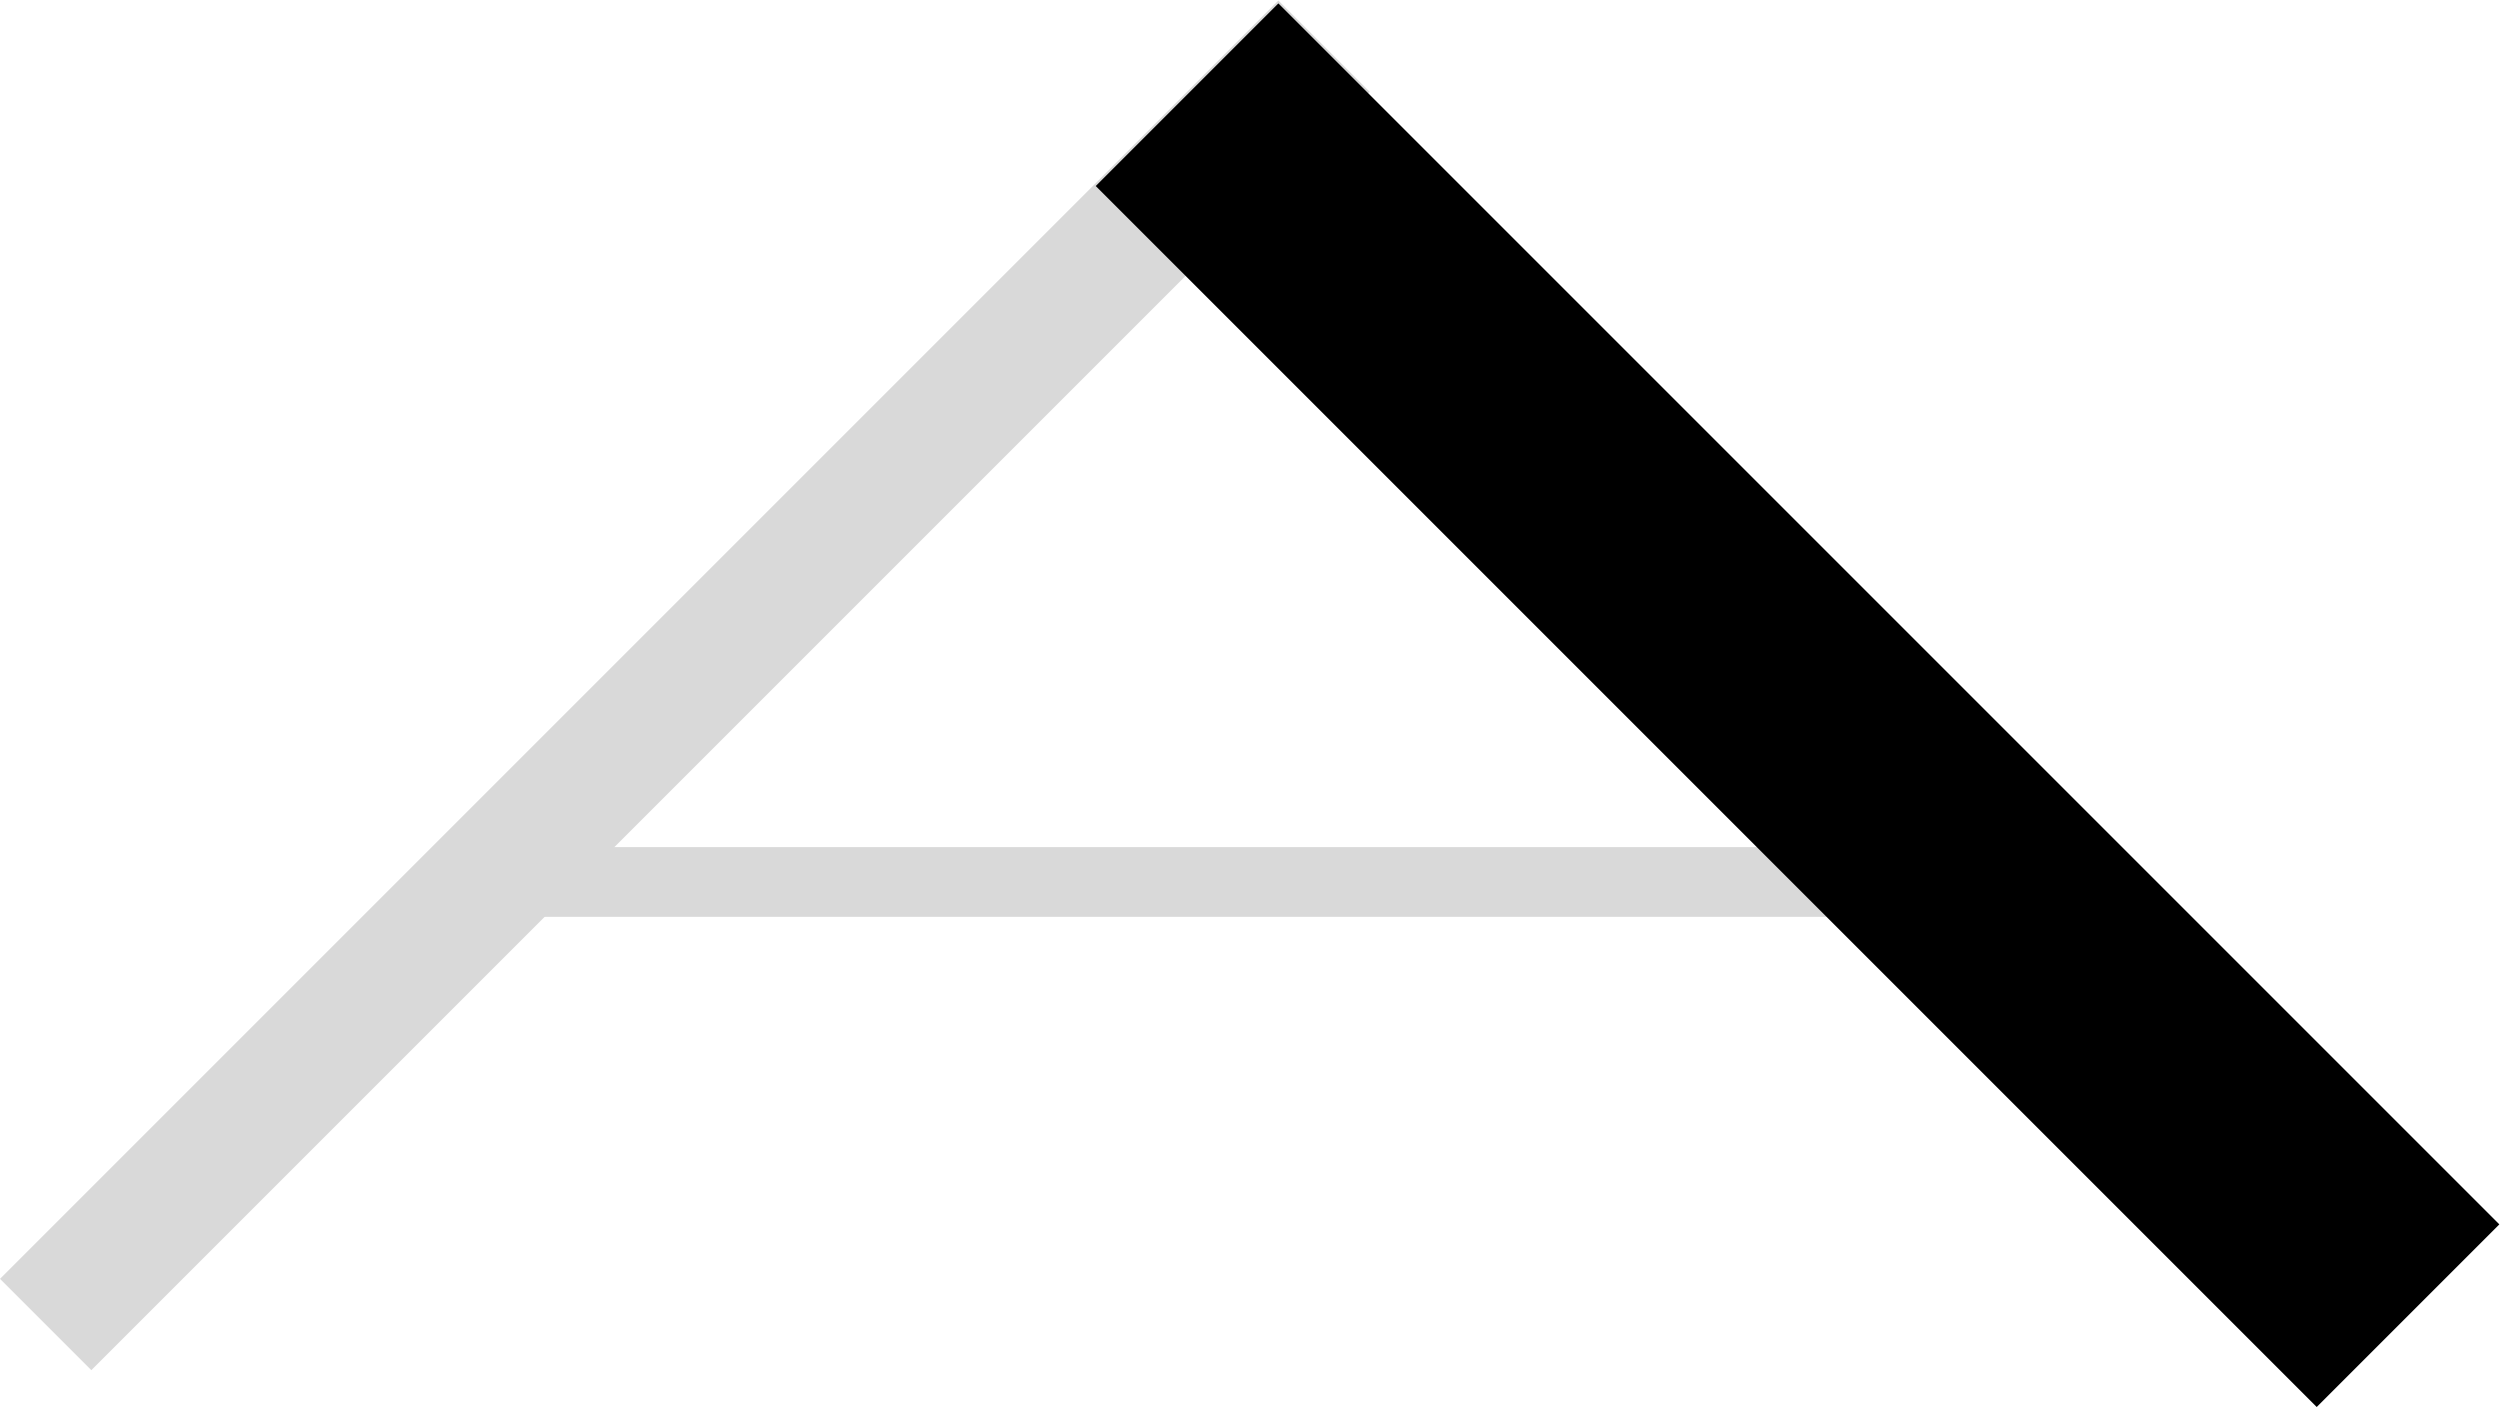 <svg width="968" height="545" viewBox="0 0 968 545" fill="none" xmlns="http://www.w3.org/2000/svg">
<rect x="187" y="328" width="543" height="27" fill="#D9D9D9"/>
<rect x="494.983" y="0.195" width="50" height="700" transform="rotate(45 494.983 0.195)" fill="#D9D9D9"/>
<rect x="424.268" y="72.031" width="100" height="668.589" transform="rotate(-45 424.268 72.031)" fill="black"/>
</svg>
